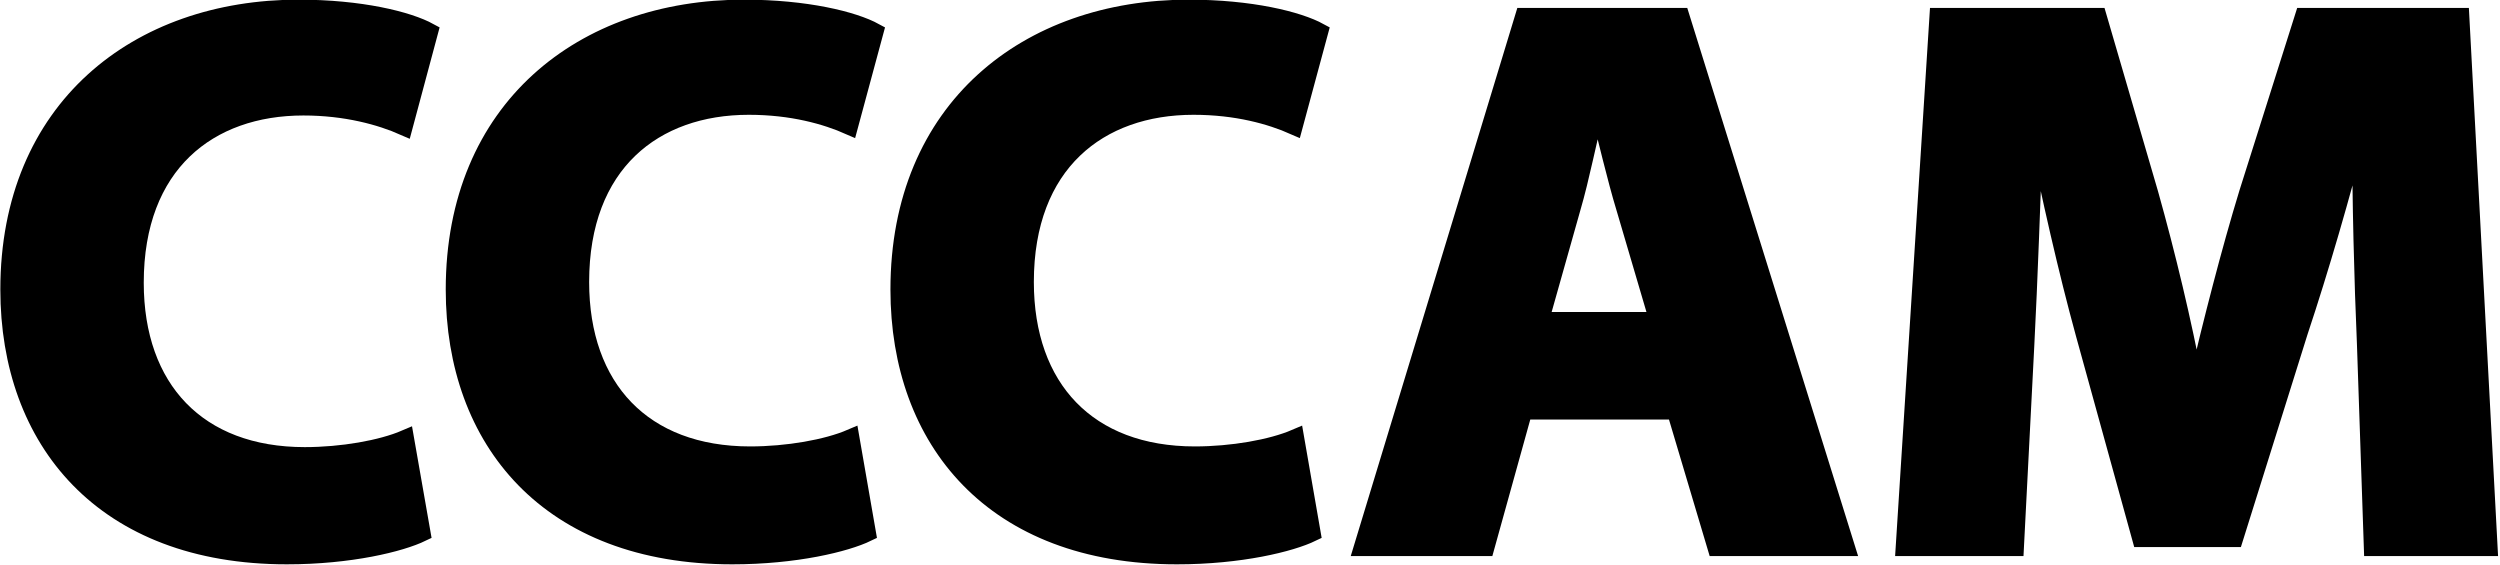 <?xml version="1.0" encoding="utf-8"?>
<!-- Generator: Adobe Illustrator 15.0.0, SVG Export Plug-In . SVG Version: 6.00 Build 0)  -->
<!DOCTYPE svg PUBLIC "-//W3C//DTD SVG 1.1//EN" "http://www.w3.org/Graphics/SVG/1.1/DTD/svg11.dtd">
<svg version="1.1" id="Layer_1" xmlns="http://www.w3.org/2000/svg" xmlns:xlink="http://www.w3.org/1999/xlink" x="0px" y="0px"
	 width="36.26px" height="8.19px" viewBox="0 0 36.26 8.19" style="enable-background:new 0 0 36.26 8.19;" xml:space="preserve">
<style type="text/css">
<![CDATA[
	.st0{stroke:#000000;stroke-width:0.25;stroke-miterlimit:10;}
]]>
</style>
<g>
	<path class="st0" d="M6.12,7.73C5.81,7.88,5.08,8.06,4.16,8.06c-2.66,0-4.03-1.67-4.03-3.86c0-2.63,1.87-4.08,4.2-4.08
		c0.9,0,1.59,0.17,1.9,0.34L5.86,1.84C5.52,1.69,5.02,1.55,4.4,1.55c-1.37,0-2.44,0.83-2.44,2.55c0,1.54,0.91,2.51,2.46,2.51
		c0.54,0,1.11-0.1,1.46-0.25L6.12,7.73z"/>
	<path class="st0" d="M12.58,7.73c-0.31,0.15-1.04,0.33-1.96,0.33c-2.66,0-4.03-1.67-4.03-3.86c0-2.63,1.87-4.08,4.2-4.08
		c0.9,0,1.59,0.17,1.9,0.34l-0.37,1.37c-0.34-0.15-0.83-0.29-1.46-0.29c-1.37,0-2.44,0.83-2.44,2.55c0,1.54,0.91,2.51,2.46,2.51
		c0.54,0,1.11-0.1,1.46-0.25L12.58,7.73z"/>
	<path class="st0" d="M19.03,7.73c-0.31,0.15-1.04,0.33-1.96,0.33c-2.66,0-4.03-1.67-4.03-3.86c0-2.63,1.87-4.08,4.2-4.08
		c0.9,0,1.59,0.17,1.9,0.34l-0.37,1.37c-0.34-0.15-0.83-0.29-1.46-0.29c-1.37,0-2.44,0.83-2.44,2.55c0,1.54,0.91,2.51,2.46,2.51
		c0.54,0,1.11-0.1,1.46-0.25L19.03,7.73z"/>
	<path class="st0" d="M22.1,5.96l-0.55,1.98h-1.79l2.34-7.7h2.28l2.4,7.7h-1.89L24.3,5.96H22.1z M24.05,4.66l-0.48-1.63
		C23.43,2.57,23.3,2,23.18,1.54h-0.02C23.04,2,22.93,2.58,22.8,3.02l-0.46,1.63H24.05z"/>
	<path class="st0" d="M34.31,4.99c-0.04-0.93-0.07-2.04-0.07-3.16h-0.02c-0.25,0.98-0.57,2.08-0.87,2.98l-0.94,3h-1.36l-0.82-2.97
		c-0.25-0.91-0.5-2.01-0.7-3.01h-0.02c-0.04,1.04-0.08,2.23-0.13,3.19l-0.15,2.92h-1.61l0.49-7.7h2.32l0.75,2.57
		c0.25,0.89,0.48,1.85,0.65,2.75h0.04c0.21-0.89,0.47-1.91,0.73-2.76l0.81-2.56h2.28l0.41,7.7h-1.69L34.31,4.99z"/>
</g>
</svg>
